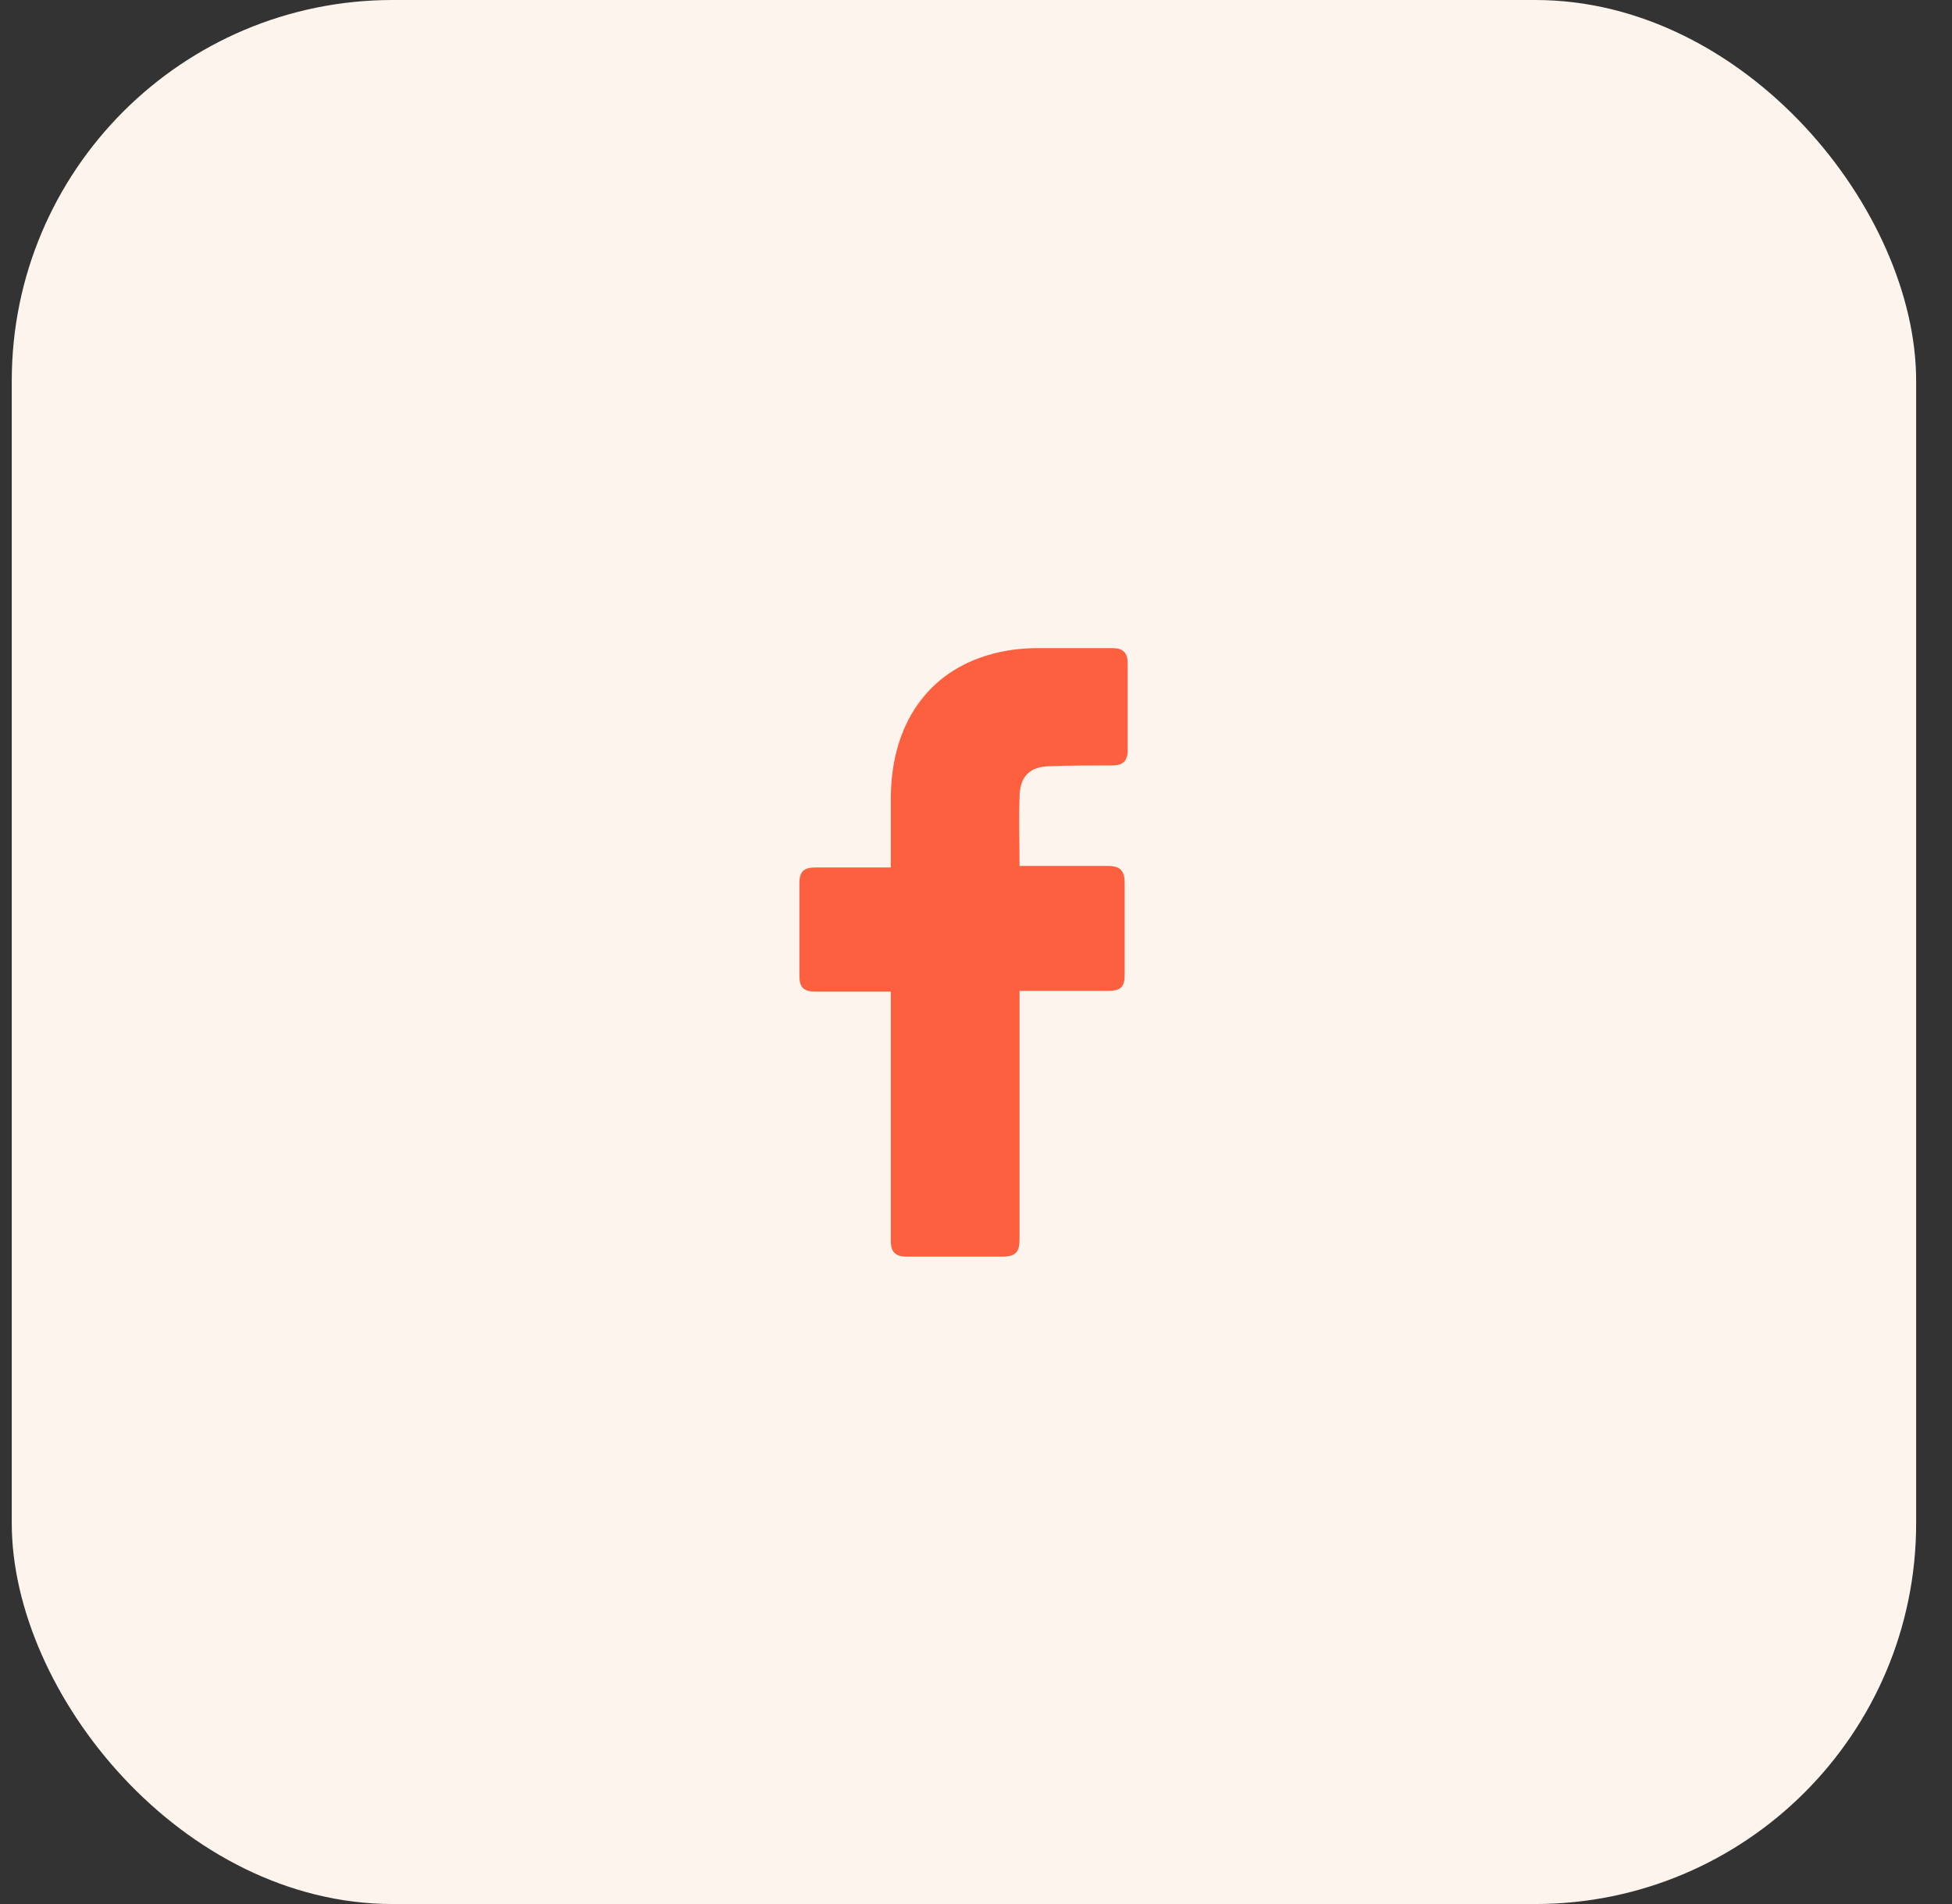 <svg width="41" height="40" viewBox="0 0 41 40" fill="none" xmlns="http://www.w3.org/2000/svg">
<rect x="0" y="0" width="41" height="40" fill="#333333" stroke="none"/>
<rect x="0.247" width="40" height="40" rx="8" fill="#FDF4ED"/>
<path d="M18.71 20.832C18.663 20.832 17.607 20.832 17.127 20.832C16.87 20.832 16.791 20.736 16.791 20.496C16.791 19.856 16.791 19.2 16.791 18.56C16.791 18.304 16.887 18.224 17.127 18.224H18.71C18.71 18.176 18.71 17.248 18.71 16.816C18.71 16.176 18.823 15.568 19.142 15.008C19.479 14.432 19.959 14.048 20.567 13.824C20.966 13.68 21.366 13.616 21.799 13.616H23.366C23.59 13.616 23.686 13.712 23.686 13.936V15.76C23.686 15.984 23.59 16.08 23.366 16.08C22.934 16.08 22.503 16.08 22.07 16.096C21.639 16.096 21.415 16.304 21.415 16.752C21.398 17.232 21.415 17.696 21.415 18.192H23.27C23.526 18.192 23.622 18.288 23.622 18.544V20.48C23.622 20.736 23.543 20.816 23.27 20.816C22.695 20.816 21.462 20.816 21.415 20.816V26.032C21.415 26.304 21.334 26.4 21.047 26.4C20.375 26.4 19.718 26.4 19.047 26.4C18.806 26.4 18.71 26.304 18.71 26.064C18.71 24.384 18.71 20.88 18.71 20.832Z" fill="#FD603E"/>
</svg>
